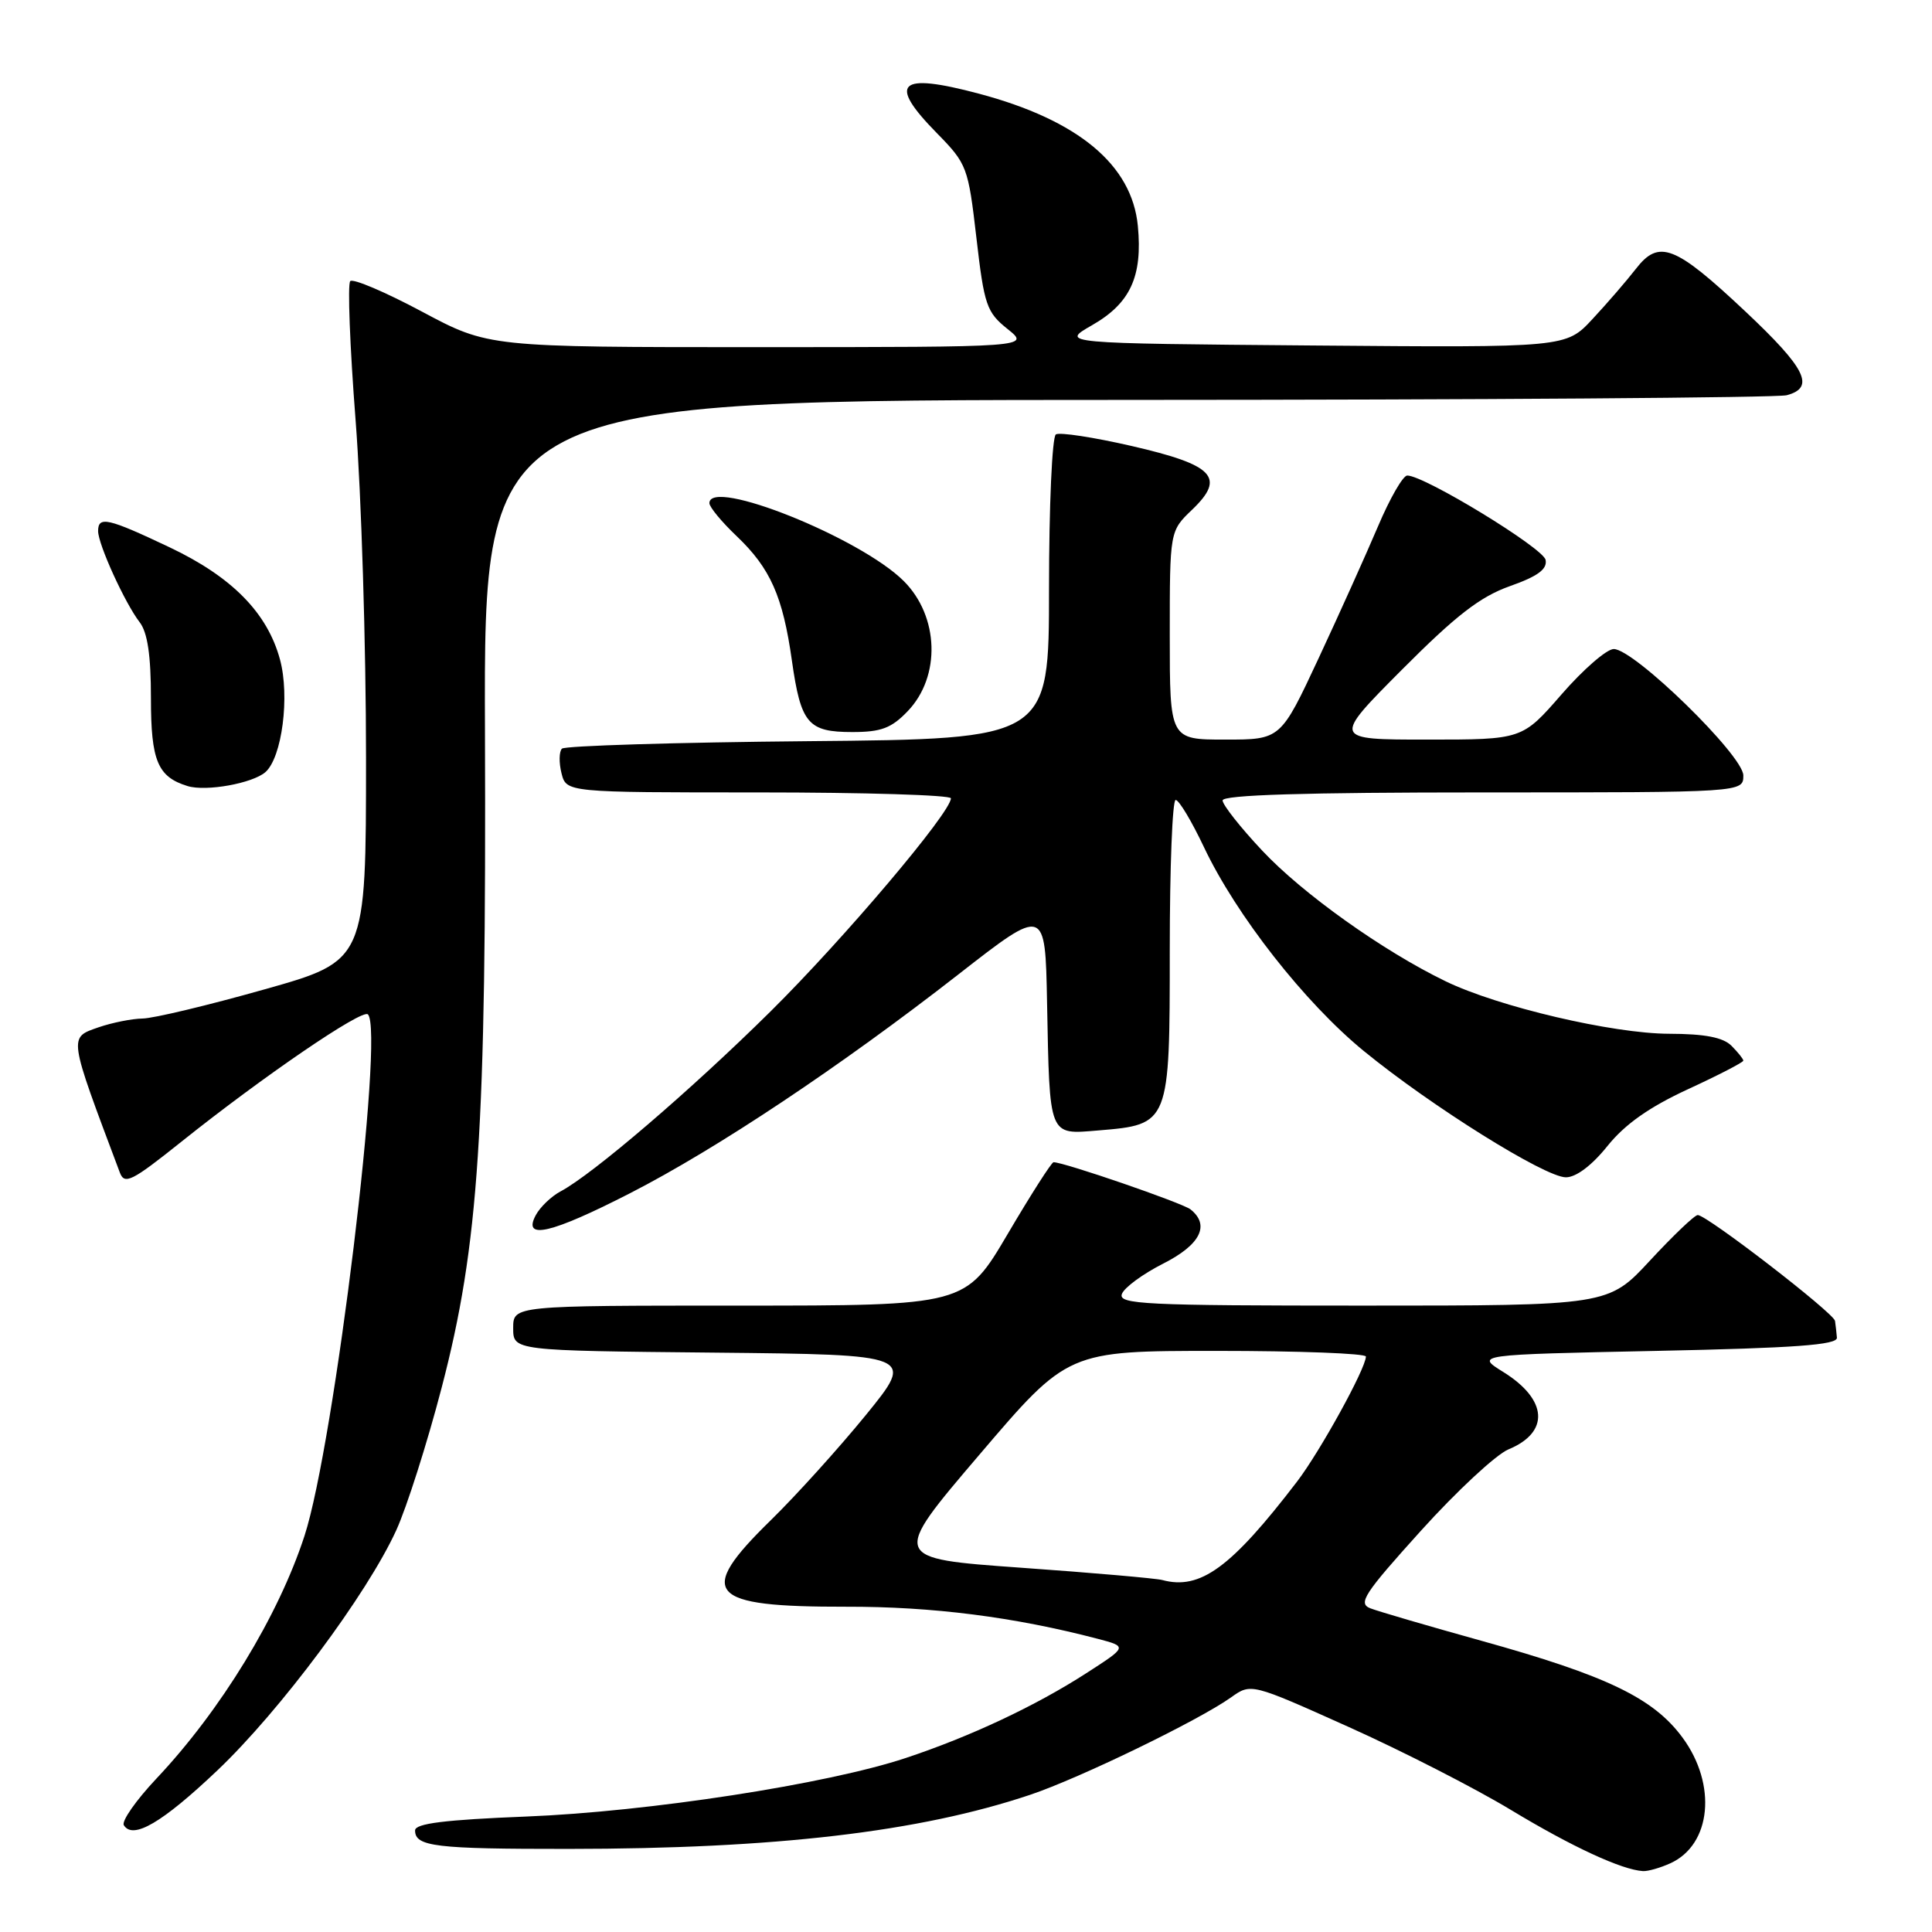 <?xml version="1.0" encoding="UTF-8" standalone="no"?>
<!DOCTYPE svg PUBLIC "-//W3C//DTD SVG 1.1//EN" "http://www.w3.org/Graphics/SVG/1.1/DTD/svg11.dtd" >
<svg xmlns="http://www.w3.org/2000/svg" xmlns:xlink="http://www.w3.org/1999/xlink" version="1.1" viewBox="0 0 256 256">
 <g >
 <path fill="currentColor"
d=" M 221.34 246.89 C 226.76 244.42 227.53 236.48 222.95 230.25 C 219.09 225.00 212.91 222.03 196.25 217.40 C 189.24 215.45 182.64 213.52 181.58 213.11 C 179.90 212.46 180.74 211.18 188.28 202.83 C 193.02 197.58 198.24 192.73 199.88 192.05 C 205.37 189.78 205.08 185.46 199.20 181.80 C 195.50 179.50 195.50 179.50 219.50 179.00 C 237.84 178.62 243.48 178.21 243.40 177.25 C 243.34 176.56 243.23 175.56 243.15 175.03 C 242.99 173.97 226.17 161.00 224.96 161.00 C 224.55 161.00 221.72 163.70 218.66 167.00 C 213.11 173.00 213.11 173.00 180.58 173.00 C 151.65 173.00 148.13 172.83 148.66 171.45 C 148.98 170.60 151.44 168.80 154.12 167.44 C 159.06 164.94 160.37 162.34 157.75 160.25 C 156.68 159.40 141.00 154.00 139.60 154.00 C 139.34 154.00 136.60 158.28 133.53 163.50 C 127.93 173.00 127.93 173.00 97.97 173.00 C 68.00 173.00 68.00 173.00 68.00 175.98 C 68.00 178.97 68.00 178.97 94.62 179.23 C 121.24 179.50 121.24 179.50 114.73 187.50 C 111.14 191.90 105.46 198.19 102.10 201.47 C 92.18 211.17 93.72 212.93 112.11 212.90 C 123.55 212.87 134.41 214.26 145.45 217.15 C 149.40 218.19 149.40 218.19 143.95 221.70 C 137.23 226.04 128.56 230.11 120.00 232.95 C 109.58 236.41 85.90 240.06 69.75 240.70 C 58.94 241.13 55.00 241.62 55.00 242.54 C 55.00 244.68 57.66 245.00 75.33 244.99 C 102.73 244.98 121.83 242.74 136.50 237.82 C 143.01 235.64 158.82 227.97 163.11 224.92 C 165.77 223.02 165.77 223.02 178.68 228.82 C 185.77 232.00 195.47 236.96 200.23 239.84 C 208.31 244.72 214.89 247.76 217.70 247.93 C 218.36 247.97 220.00 247.50 221.34 246.89 Z  M 28.80 234.59 C 37.11 226.70 48.63 211.24 52.50 202.78 C 53.89 199.75 56.60 191.24 58.52 183.88 C 63.46 164.96 64.45 149.85 64.26 96.75 C 64.11 53.00 64.11 53.00 149.30 52.99 C 196.16 52.98 235.51 52.70 236.75 52.37 C 240.56 51.35 239.31 48.83 231.25 41.25 C 221.92 32.48 219.82 31.67 216.75 35.64 C 215.53 37.21 212.95 40.20 211.01 42.28 C 207.50 46.06 207.50 46.06 174.00 45.78 C 140.50 45.50 140.50 45.50 144.69 43.10 C 149.78 40.19 151.41 36.64 150.77 29.93 C 149.99 21.84 142.87 15.92 129.74 12.42 C 119.04 9.57 117.56 10.94 124.13 17.63 C 128.14 21.72 128.29 22.12 129.38 31.52 C 130.41 40.45 130.73 41.37 133.50 43.59 C 136.50 45.99 136.50 45.99 100.61 46.00 C 64.73 46.00 64.73 46.00 55.91 41.29 C 51.06 38.70 46.79 36.88 46.41 37.25 C 46.04 37.62 46.36 45.93 47.12 55.71 C 47.88 65.50 48.50 85.61 48.50 100.40 C 48.50 127.31 48.50 127.31 35.00 131.11 C 27.57 133.21 20.33 134.94 18.90 134.96 C 17.47 134.98 14.85 135.51 13.07 136.12 C 9.07 137.52 9.01 137.10 15.88 155.37 C 16.50 157.02 17.46 156.54 24.04 151.28 C 34.90 142.60 48.00 133.66 48.75 134.41 C 50.96 136.62 44.30 191.39 40.35 203.50 C 36.89 214.13 29.26 226.63 20.71 235.69 C 18.02 238.55 16.08 241.32 16.41 241.85 C 17.61 243.80 21.51 241.51 28.80 234.59 Z  M 83.50 158.10 C 95.00 152.21 111.38 141.29 127.00 129.11 C 138.50 120.14 138.50 120.14 138.74 132.82 C 139.09 150.78 138.91 150.34 145.53 149.79 C 154.98 149.01 155.00 148.94 155.00 125.85 C 155.00 114.93 155.35 106.00 155.78 106.00 C 156.22 106.00 157.90 108.81 159.53 112.25 C 163.80 121.27 172.90 132.88 180.73 139.28 C 189.64 146.57 204.73 156.00 207.49 156.00 C 208.84 156.00 210.93 154.43 212.99 151.86 C 215.31 148.97 218.53 146.70 223.66 144.33 C 227.70 142.47 231.00 140.76 231.00 140.54 C 231.00 140.32 230.29 139.44 229.43 138.57 C 228.32 137.46 225.90 136.99 221.18 136.98 C 213.68 136.96 198.51 133.40 191.54 130.02 C 183.26 126.01 172.60 118.42 167.25 112.71 C 164.36 109.64 162.00 106.64 162.00 106.06 C 162.00 105.33 172.87 105.00 196.50 105.00 C 231.00 105.00 231.00 105.00 231.00 102.75 C 231.00 100.11 216.54 86.00 213.83 86.00 C 212.90 86.00 209.79 88.70 206.92 92.00 C 201.70 98.00 201.70 98.00 189.12 98.00 C 176.54 98.00 176.54 98.00 185.76 88.74 C 192.92 81.55 196.12 79.07 200.06 77.67 C 203.77 76.36 205.04 75.42 204.80 74.19 C 204.50 72.62 188.76 63.02 186.47 63.01 C 185.91 63.00 184.16 66.04 182.59 69.75 C 181.01 73.46 177.47 81.34 174.71 87.25 C 169.69 98.00 169.69 98.00 162.34 98.00 C 155.00 98.00 155.00 98.00 155.00 84.19 C 155.00 70.37 155.00 70.37 157.96 67.54 C 162.44 63.25 160.88 61.61 149.92 59.09 C 144.92 57.94 140.41 57.25 139.91 57.56 C 139.41 57.86 139.00 67.07 139.00 78.02 C 139.00 97.92 139.00 97.92 107.08 98.21 C 89.53 98.37 74.85 98.82 74.46 99.20 C 74.08 99.59 74.05 101.05 74.40 102.45 C 75.04 105.00 75.04 105.00 100.52 105.00 C 114.53 105.00 126.00 105.35 126.00 105.78 C 126.00 107.65 111.83 124.39 102.12 134.00 C 91.56 144.45 78.52 155.62 74.27 157.87 C 73.05 158.52 71.57 159.94 70.99 161.02 C 69.20 164.36 73.02 163.47 83.50 158.10 Z  M 35.17 102.31 C 37.37 100.37 38.42 92.26 37.10 87.39 C 35.43 81.21 30.74 76.44 22.47 72.52 C 14.29 68.64 13.00 68.35 13.00 70.37 C 13.00 72.13 16.55 79.91 18.50 82.44 C 19.55 83.80 20.00 86.82 20.00 92.54 C 20.00 100.82 20.89 102.94 24.86 104.16 C 27.31 104.91 33.46 103.80 35.17 102.31 Z  M 120.28 94.23 C 124.68 89.64 124.44 81.67 119.75 76.99 C 114.00 71.25 94.00 63.24 94.00 66.67 C 94.00 67.19 95.63 69.16 97.62 71.05 C 102.08 75.30 103.73 79.02 104.93 87.53 C 106.12 95.89 107.06 97.00 112.94 97.00 C 116.75 97.00 118.12 96.49 120.28 94.23 Z  M 154.00 209.36 C 153.18 209.14 144.75 208.40 135.28 207.73 C 118.05 206.50 118.05 206.50 129.78 192.75 C 141.50 179.00 141.50 179.00 161.25 179.00 C 172.11 179.00 180.99 179.34 180.99 179.75 C 180.96 181.36 174.93 192.30 171.88 196.30 C 163.12 207.74 159.04 210.72 154.00 209.36 Z "/>
</g>
</svg>